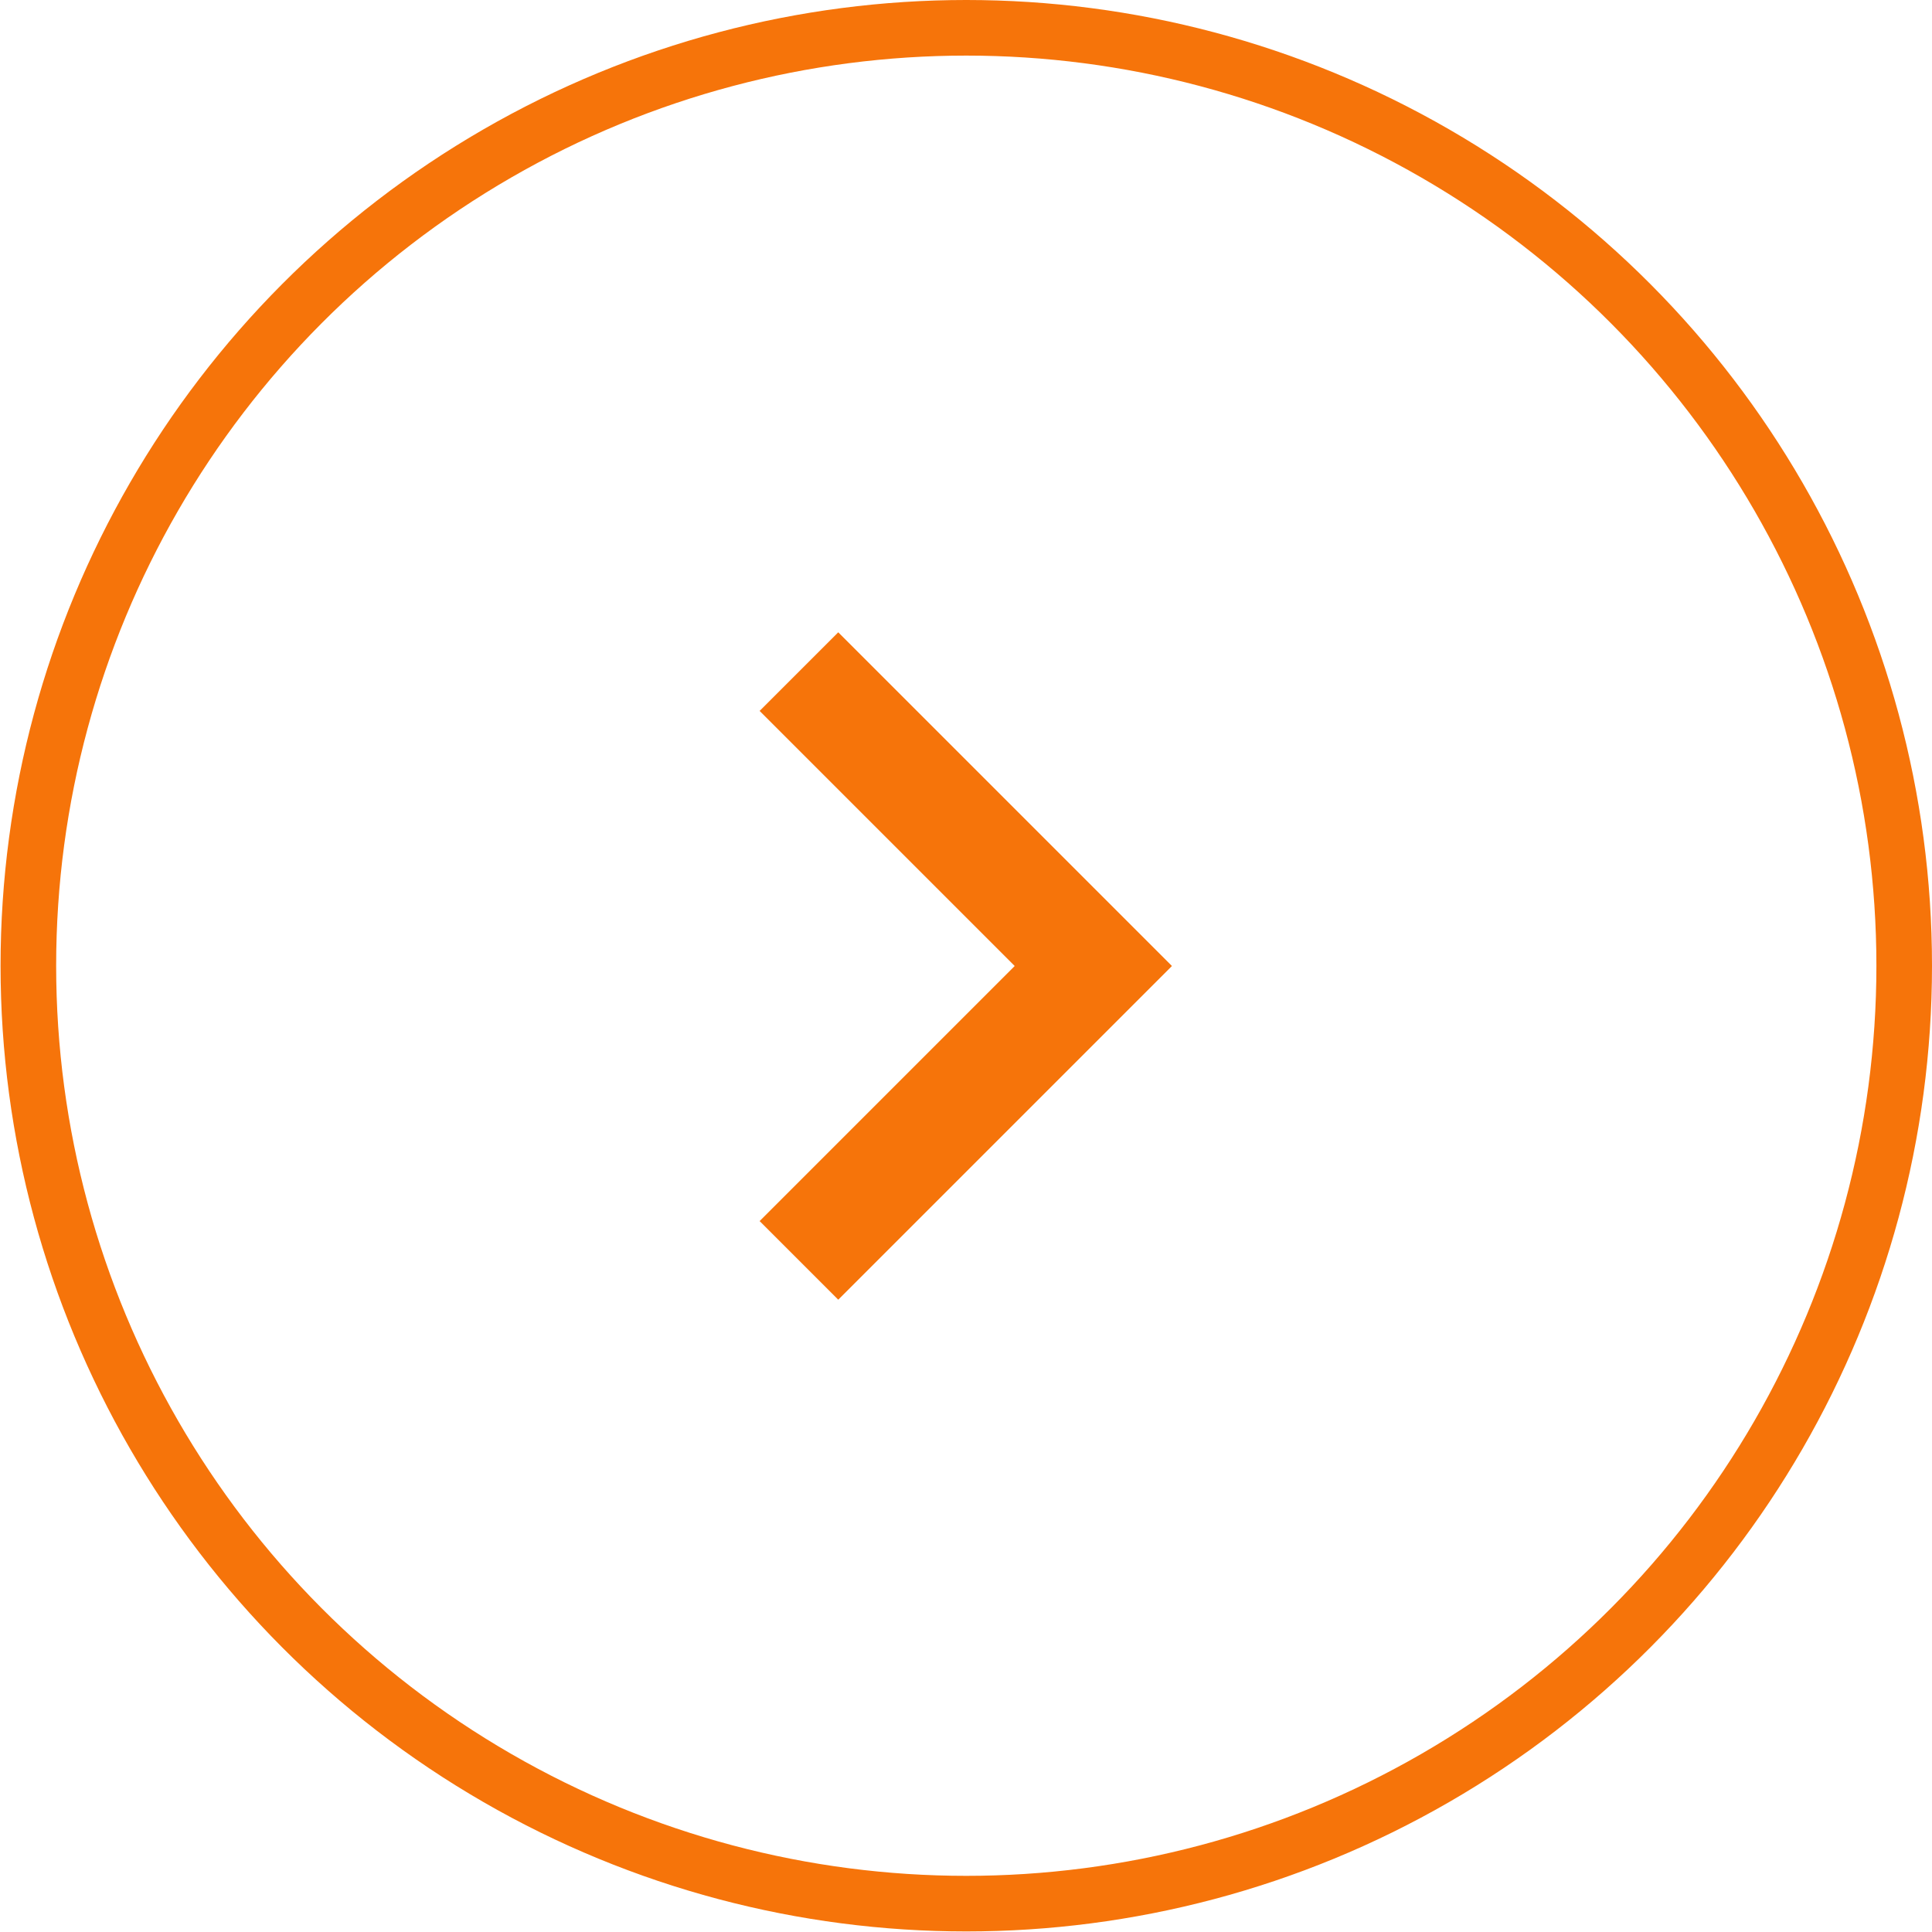 <svg xmlns="http://www.w3.org/2000/svg" viewBox="0 0 34.75 34.75">
  <defs>
    <style>
      .cls-1{fill:transparent;stroke:#f6740a;}.cls-1,.cls-2{stroke-miterlimit:10;}.cls-2{fill:none;stroke:#f6740a;stroke-width:2px;}
    </style>
  </defs>
  <title>svg-next-arr</title>
  <g id="Layer_2" data-name="Layer 2">
    <g id="Layer_1-2" data-name="Layer 1">
      <circle class="cls-1" cx="17.38" cy="17.37" r="16.87"/>
      <path class="cls-2" d="M14.37,12.08l6,6m0-1.41-6,6"/>
    </g>
  </g>
</svg>